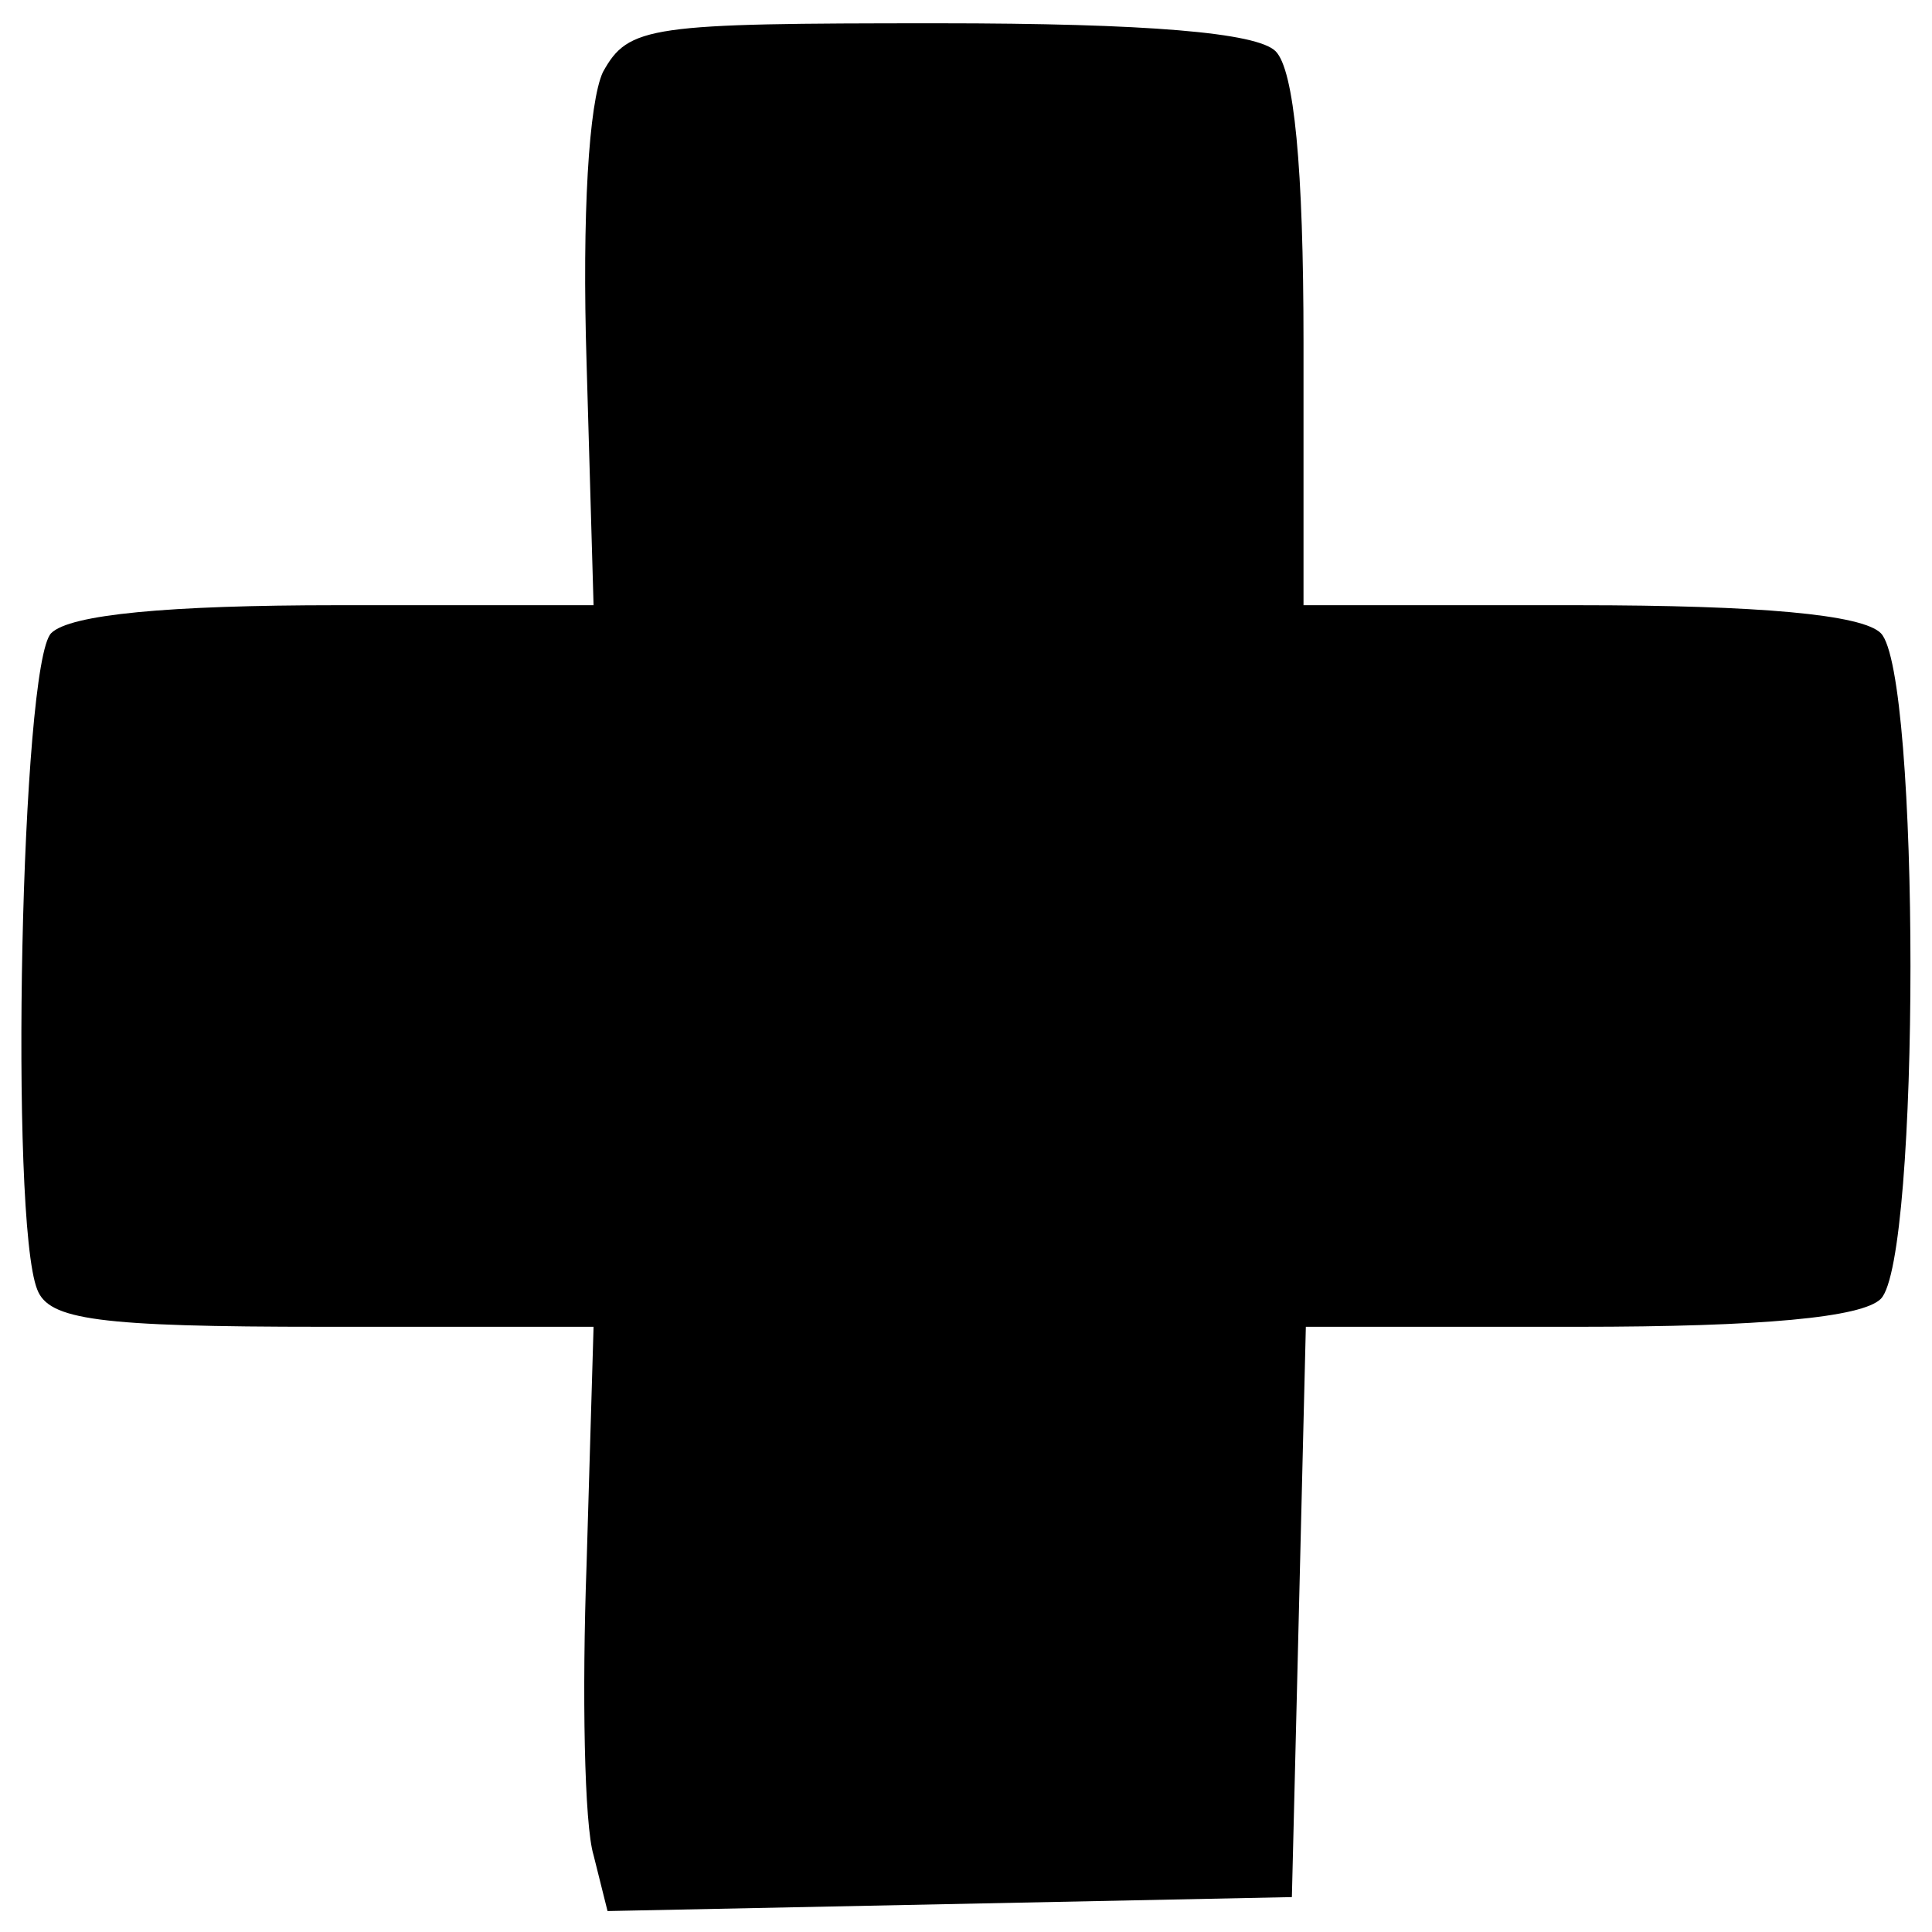 <?xml version="1.0" standalone="no"?>
<!DOCTYPE svg PUBLIC "-//W3C//DTD SVG 20010904//EN"
 "http://www.w3.org/TR/2001/REC-SVG-20010904/DTD/svg10.dtd">
<svg version="1.0" xmlns="http://www.w3.org/2000/svg"
 width="83pt" height="83pt" viewBox="0 0 83 83"
 preserveAspectRatio="xMidYMid meet">
<g transform="translate(0,83) scale(0.1,-0.1)"
fill="#000000" stroke="none">
<path d="M259 799 c-6 -13 -9 -61 -7 -125 l3 -104 -110 0 c-73 0 -115 -4 -123
-12 -13 -13 -18 -252 -6 -282 5 -13 26 -16 123 -16 l116 0 -3 -102 c-2 -55 -1
-112 3 -125 l6 -24 147 3 147 3 3 122 3 123 117 0 c79 0 122 4 130 12 17 17
17 269 0 286 -8 8 -52 12 -130 12 l-118 0 0 113 c0 75 -4 117 -12 125 -8 8
-55 12 -145 12 -124 0 -133 -1 -144 -21z"/>
</g>
</svg>
